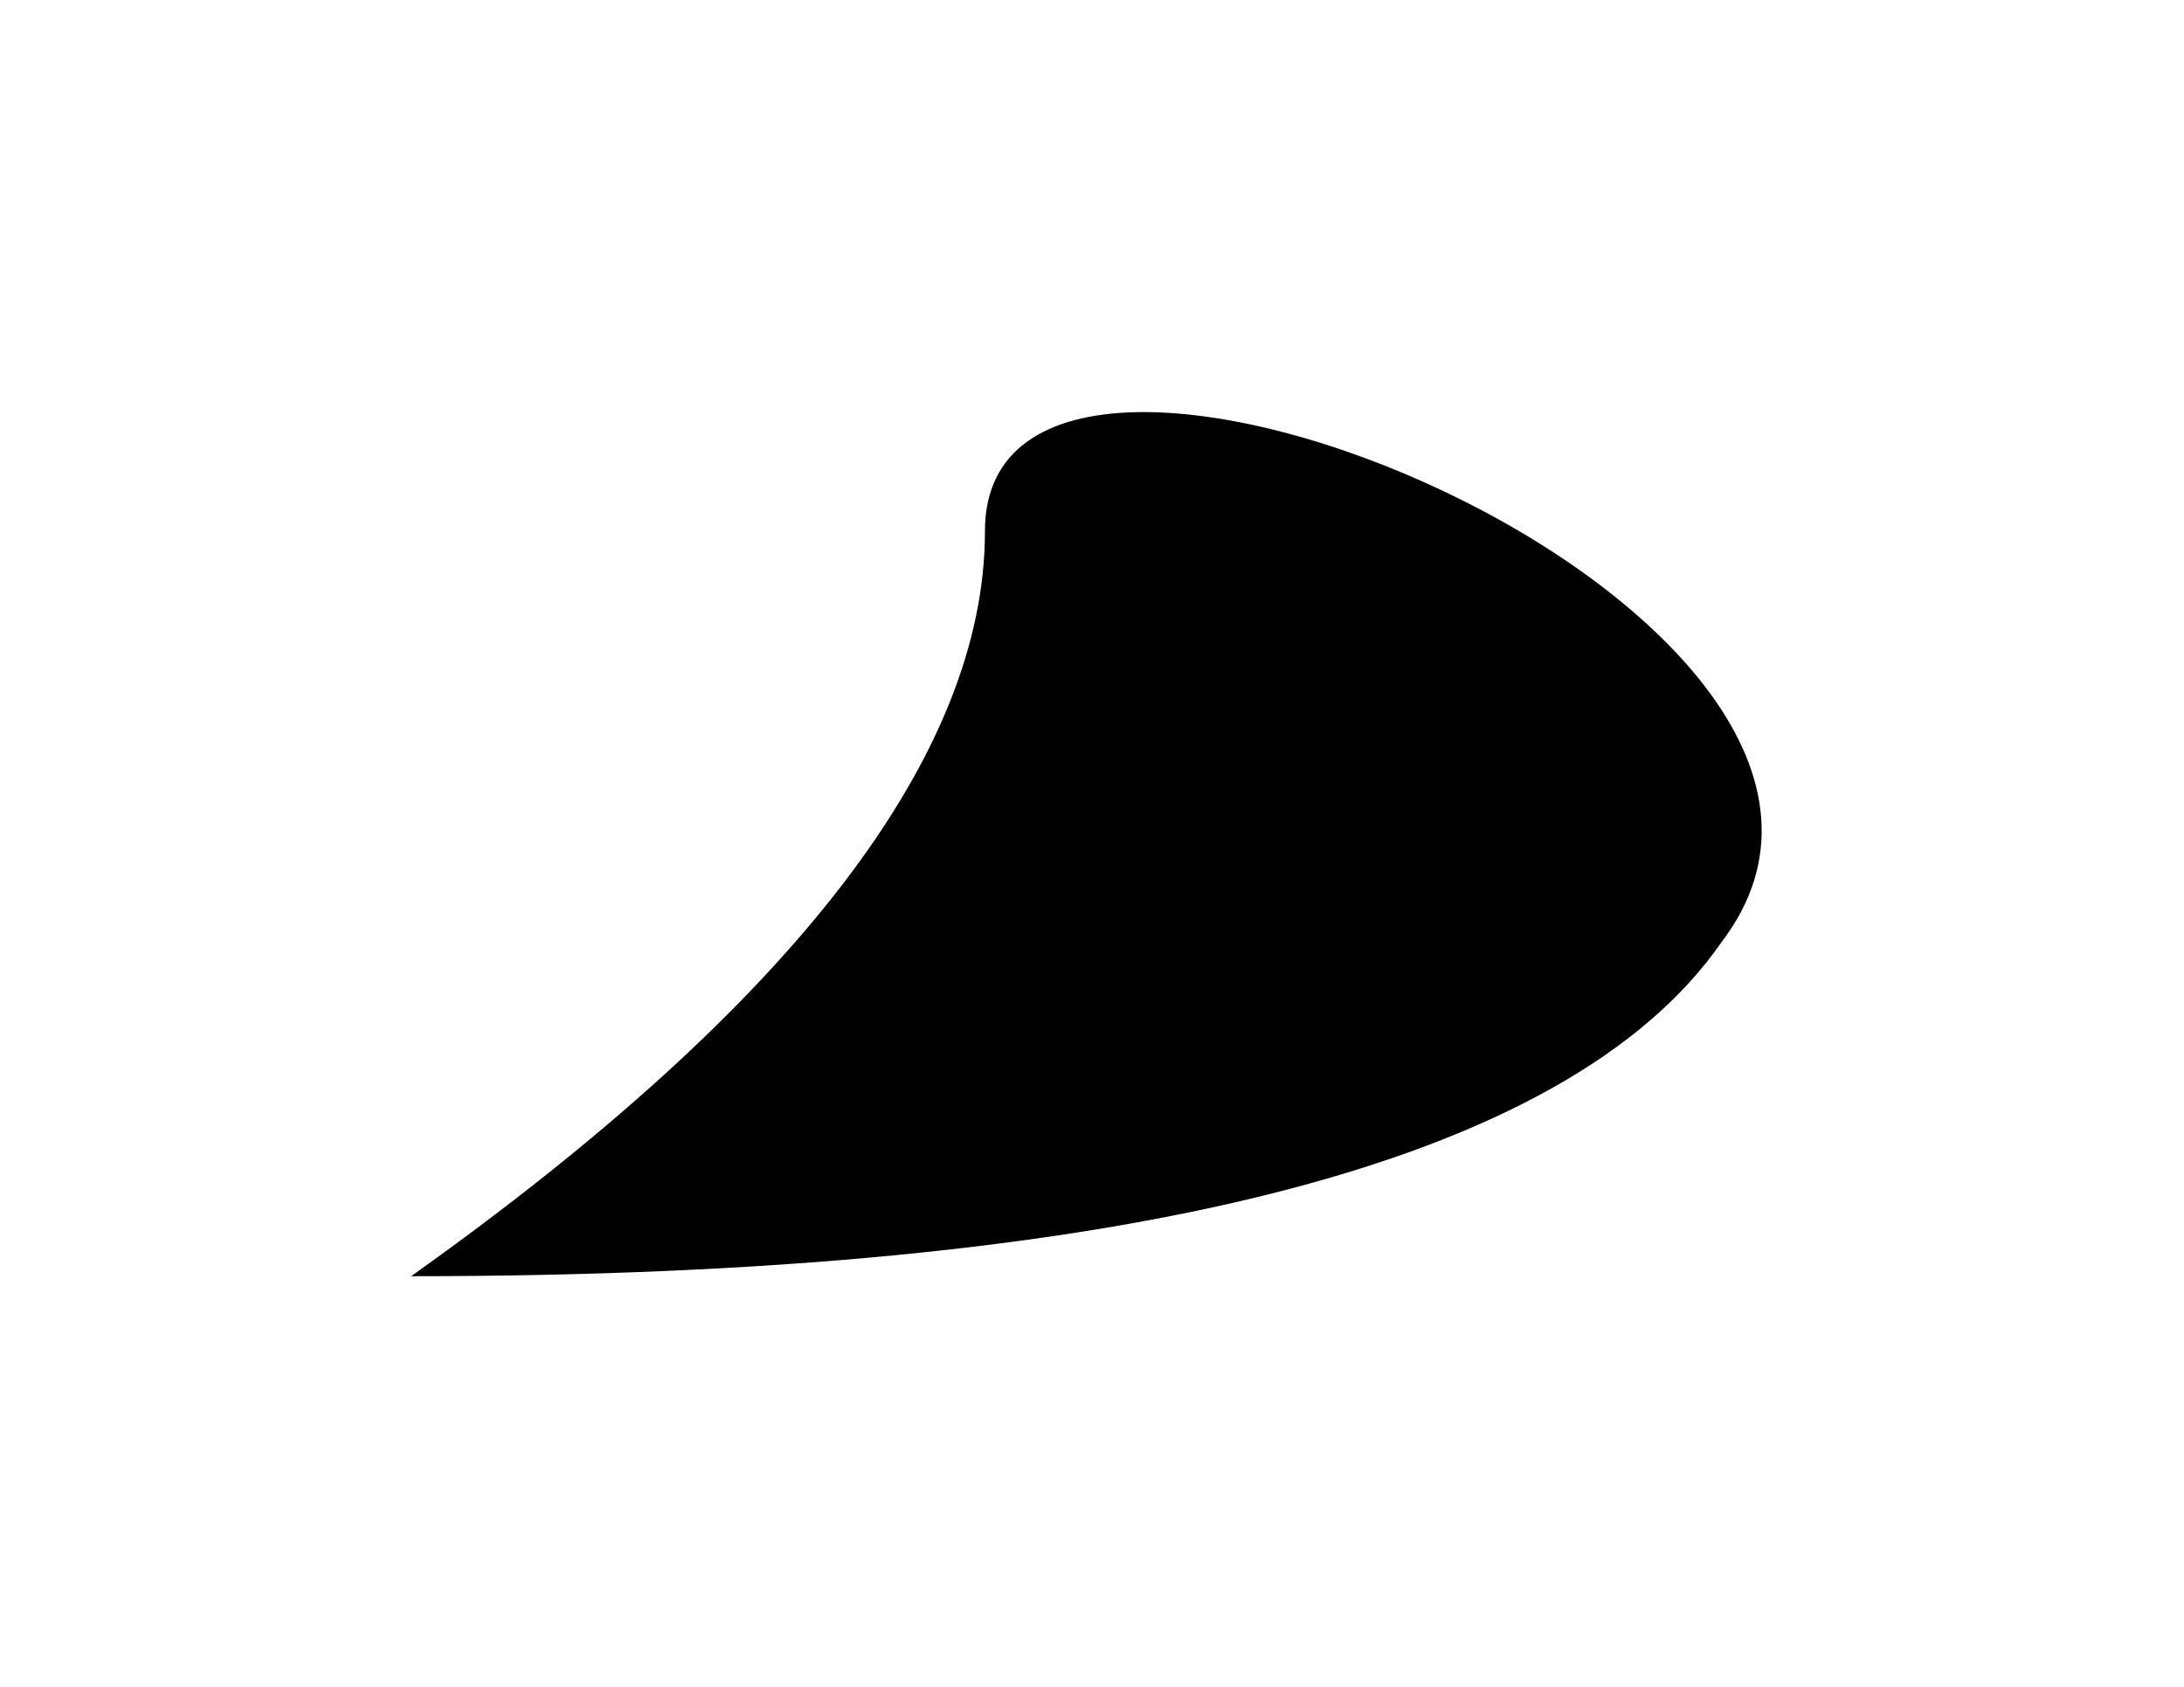 <?xml version="1.0" encoding="utf-8"?>
<!-- Generator: Adobe Illustrator 22.0.1, SVG Export Plug-In . SVG Version: 6.00 Build 0)  -->
<svg version="1.1" id="Layer_1" xmlns="http://www.w3.org/2000/svg" xmlns:xlink="http://www.w3.org/1999/xlink" x="0px" y="0px"
	 viewBox="0 0 25.5 19.7" enable-background="new 0 0 25.5 19.7" xml:space="preserve">
<path d="M4.8,14.9c4.5-3.2,6.7-6.1,6.7-8.7c0-3.8,11.5,1,8.6,4.8C18.3,13.6,13.1,14.9,4.8,14.9z"/>
</svg>
